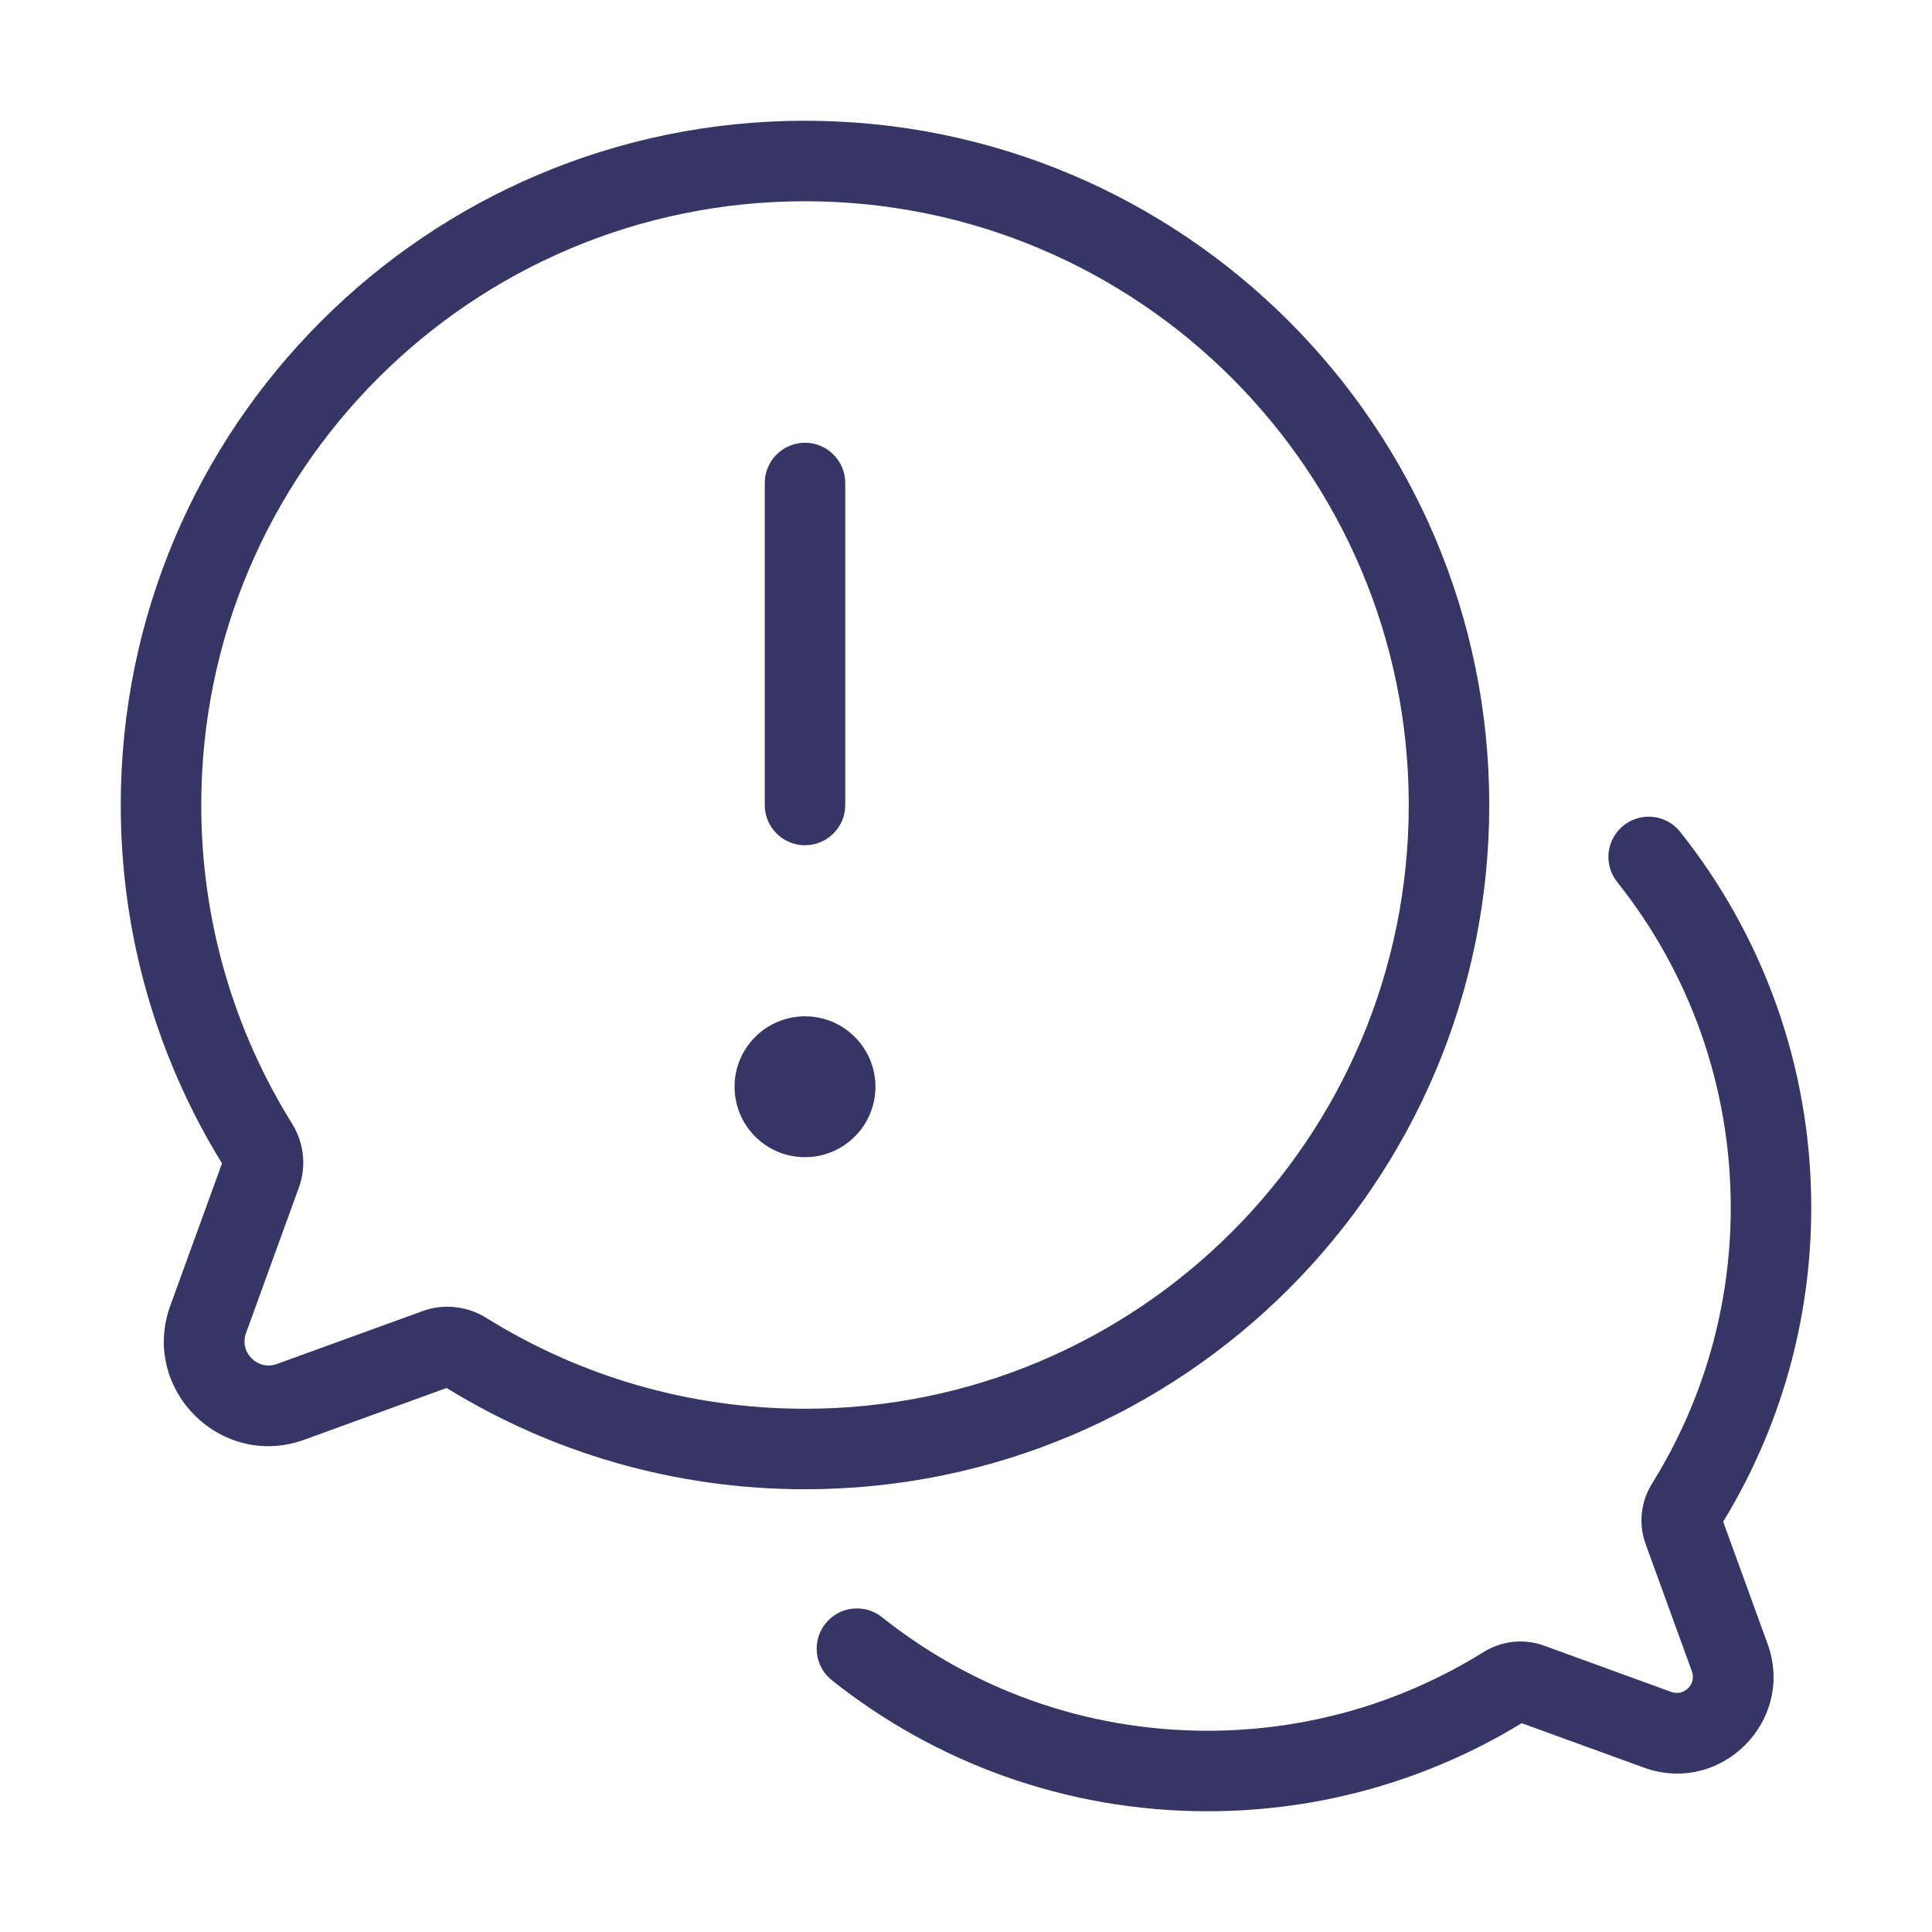 <svg width="24" height="24" viewBox="0 0 24 24" fill="none" xmlns="http://www.w3.org/2000/svg">
<path d="M9.125 13.5C9.125 13.017 9.517 12.625 10 12.625C10.483 12.625 10.875 13.017 10.875 13.5C10.875 13.983 10.483 14.375 10 14.375C9.517 14.375 9.125 13.983 9.125 13.5Z" fill="#353566"/>
<path d="M9.5 6V10C9.5 10.276 9.724 10.5 10 10.5C10.276 10.5 10.5 10.276 10.5 10V6C10.5 5.724 10.276 5.5 10 5.5C9.724 5.5 9.5 5.724 9.5 6Z" fill="#353566"/>
<path fill-rule="evenodd" clip-rule="evenodd" d="M10 1.5C5.306 1.5 1.5 5.306 1.5 10C1.5 11.632 1.96 13.157 2.758 14.452L2.116 16.218C1.739 17.256 2.745 18.261 3.782 17.884L5.548 17.242C6.843 18.04 8.368 18.5 10 18.5C14.694 18.5 18.5 14.694 18.5 10C18.5 5.306 14.694 1.5 10 1.5ZM2.5 10C2.5 5.858 5.858 2.5 10 2.5C14.142 2.5 17.5 5.858 17.5 10C17.5 14.142 14.142 17.5 10 17.5C8.546 17.5 7.19 17.087 6.042 16.372C5.81 16.227 5.518 16.189 5.249 16.287L3.44 16.944C3.201 17.031 2.969 16.799 3.056 16.56L3.713 14.751C3.811 14.482 3.773 14.19 3.628 13.958C2.913 12.81 2.5 11.454 2.5 10Z" fill="#353566"/>
<path d="M20.872 10.334C20.7 10.117 20.385 10.082 20.169 10.254C19.953 10.426 19.917 10.74 20.089 10.956C20.973 12.066 21.5 13.471 21.5 15C21.5 16.26 21.142 17.435 20.522 18.43C20.386 18.649 20.349 18.924 20.442 19.179L21.017 20.761C21.076 20.921 20.921 21.076 20.761 21.018L19.179 20.442C18.924 20.35 18.649 20.386 18.43 20.522C17.435 21.142 16.26 21.5 15 21.5C13.471 21.5 12.066 20.973 10.956 20.089C10.74 19.917 10.425 19.953 10.254 20.169C10.082 20.385 10.117 20.7 10.333 20.872C11.614 21.891 13.237 22.5 15 22.5C16.429 22.5 17.765 22.1 18.903 21.406L20.419 21.957C21.377 22.306 22.305 21.377 21.957 20.419L21.406 18.903C22.1 17.765 22.5 16.429 22.5 15C22.5 13.237 21.891 11.614 20.872 10.334Z" fill="#353566"/>
</svg>
